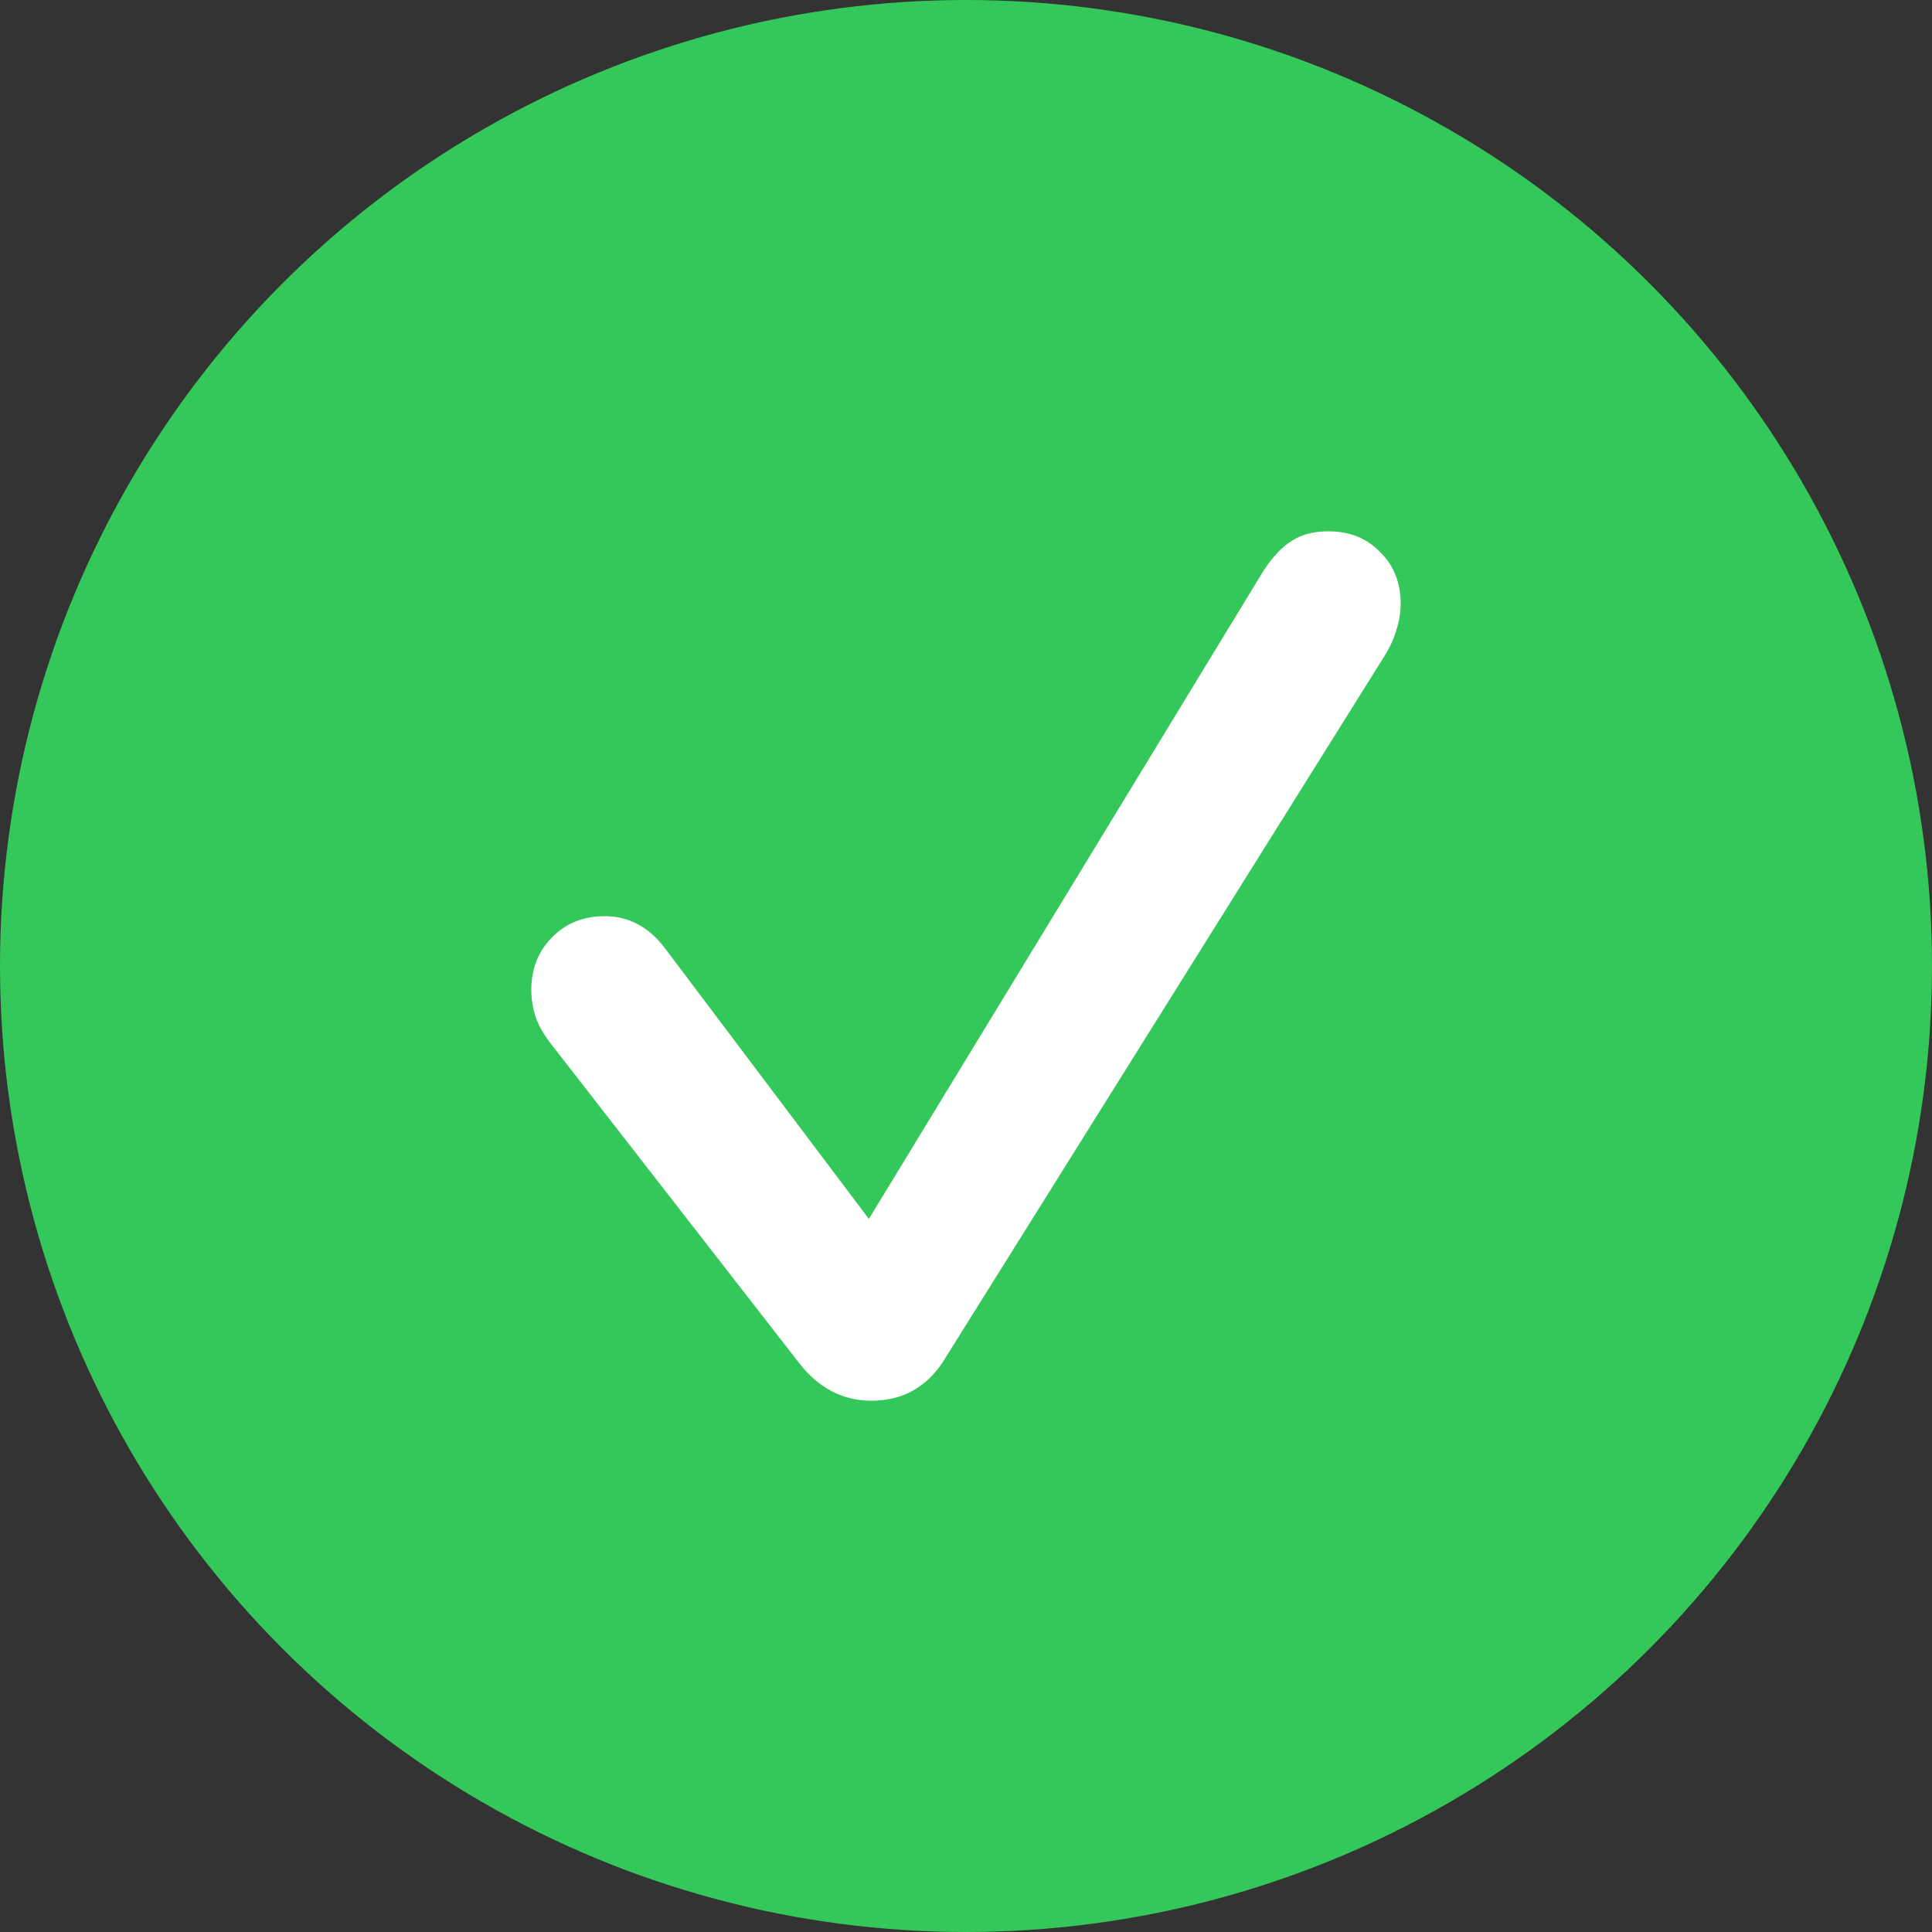 <svg width="80" height="80" viewBox="0 0 80 80" fill="none" xmlns="http://www.w3.org/2000/svg">
<rect x="0" y="0" width="80" height="80" fill="#333333" stroke="none"/>
<g id="Icon - success">
<circle id="Circle" cx="40" cy="40" r="40" fill="#34C759"/>
<path id="&#244;&#128;&#134;&#133;" d="M36.078 58C34.905 58 33.916 57.489 33.112 56.469L22.88 43.309C22.561 42.911 22.335 42.531 22.201 42.167C22.067 41.787 22 41.397 22 40.999C22 40.117 22.285 39.39 22.855 38.819C23.425 38.231 24.154 37.937 25.042 37.937C26.031 37.937 26.86 38.378 27.531 39.26L35.978 50.473L52.318 23.635C52.704 23.047 53.098 22.632 53.5 22.389C53.902 22.13 54.405 22 55.008 22C55.88 22 56.592 22.285 57.145 22.857C57.715 23.41 58 24.128 58 25.011C58 25.357 57.941 25.712 57.824 26.075C57.724 26.438 57.547 26.819 57.296 27.217L39.045 56.391C38.341 57.464 37.352 58 36.078 58Z" fill="white"/>
</g>
</svg>
